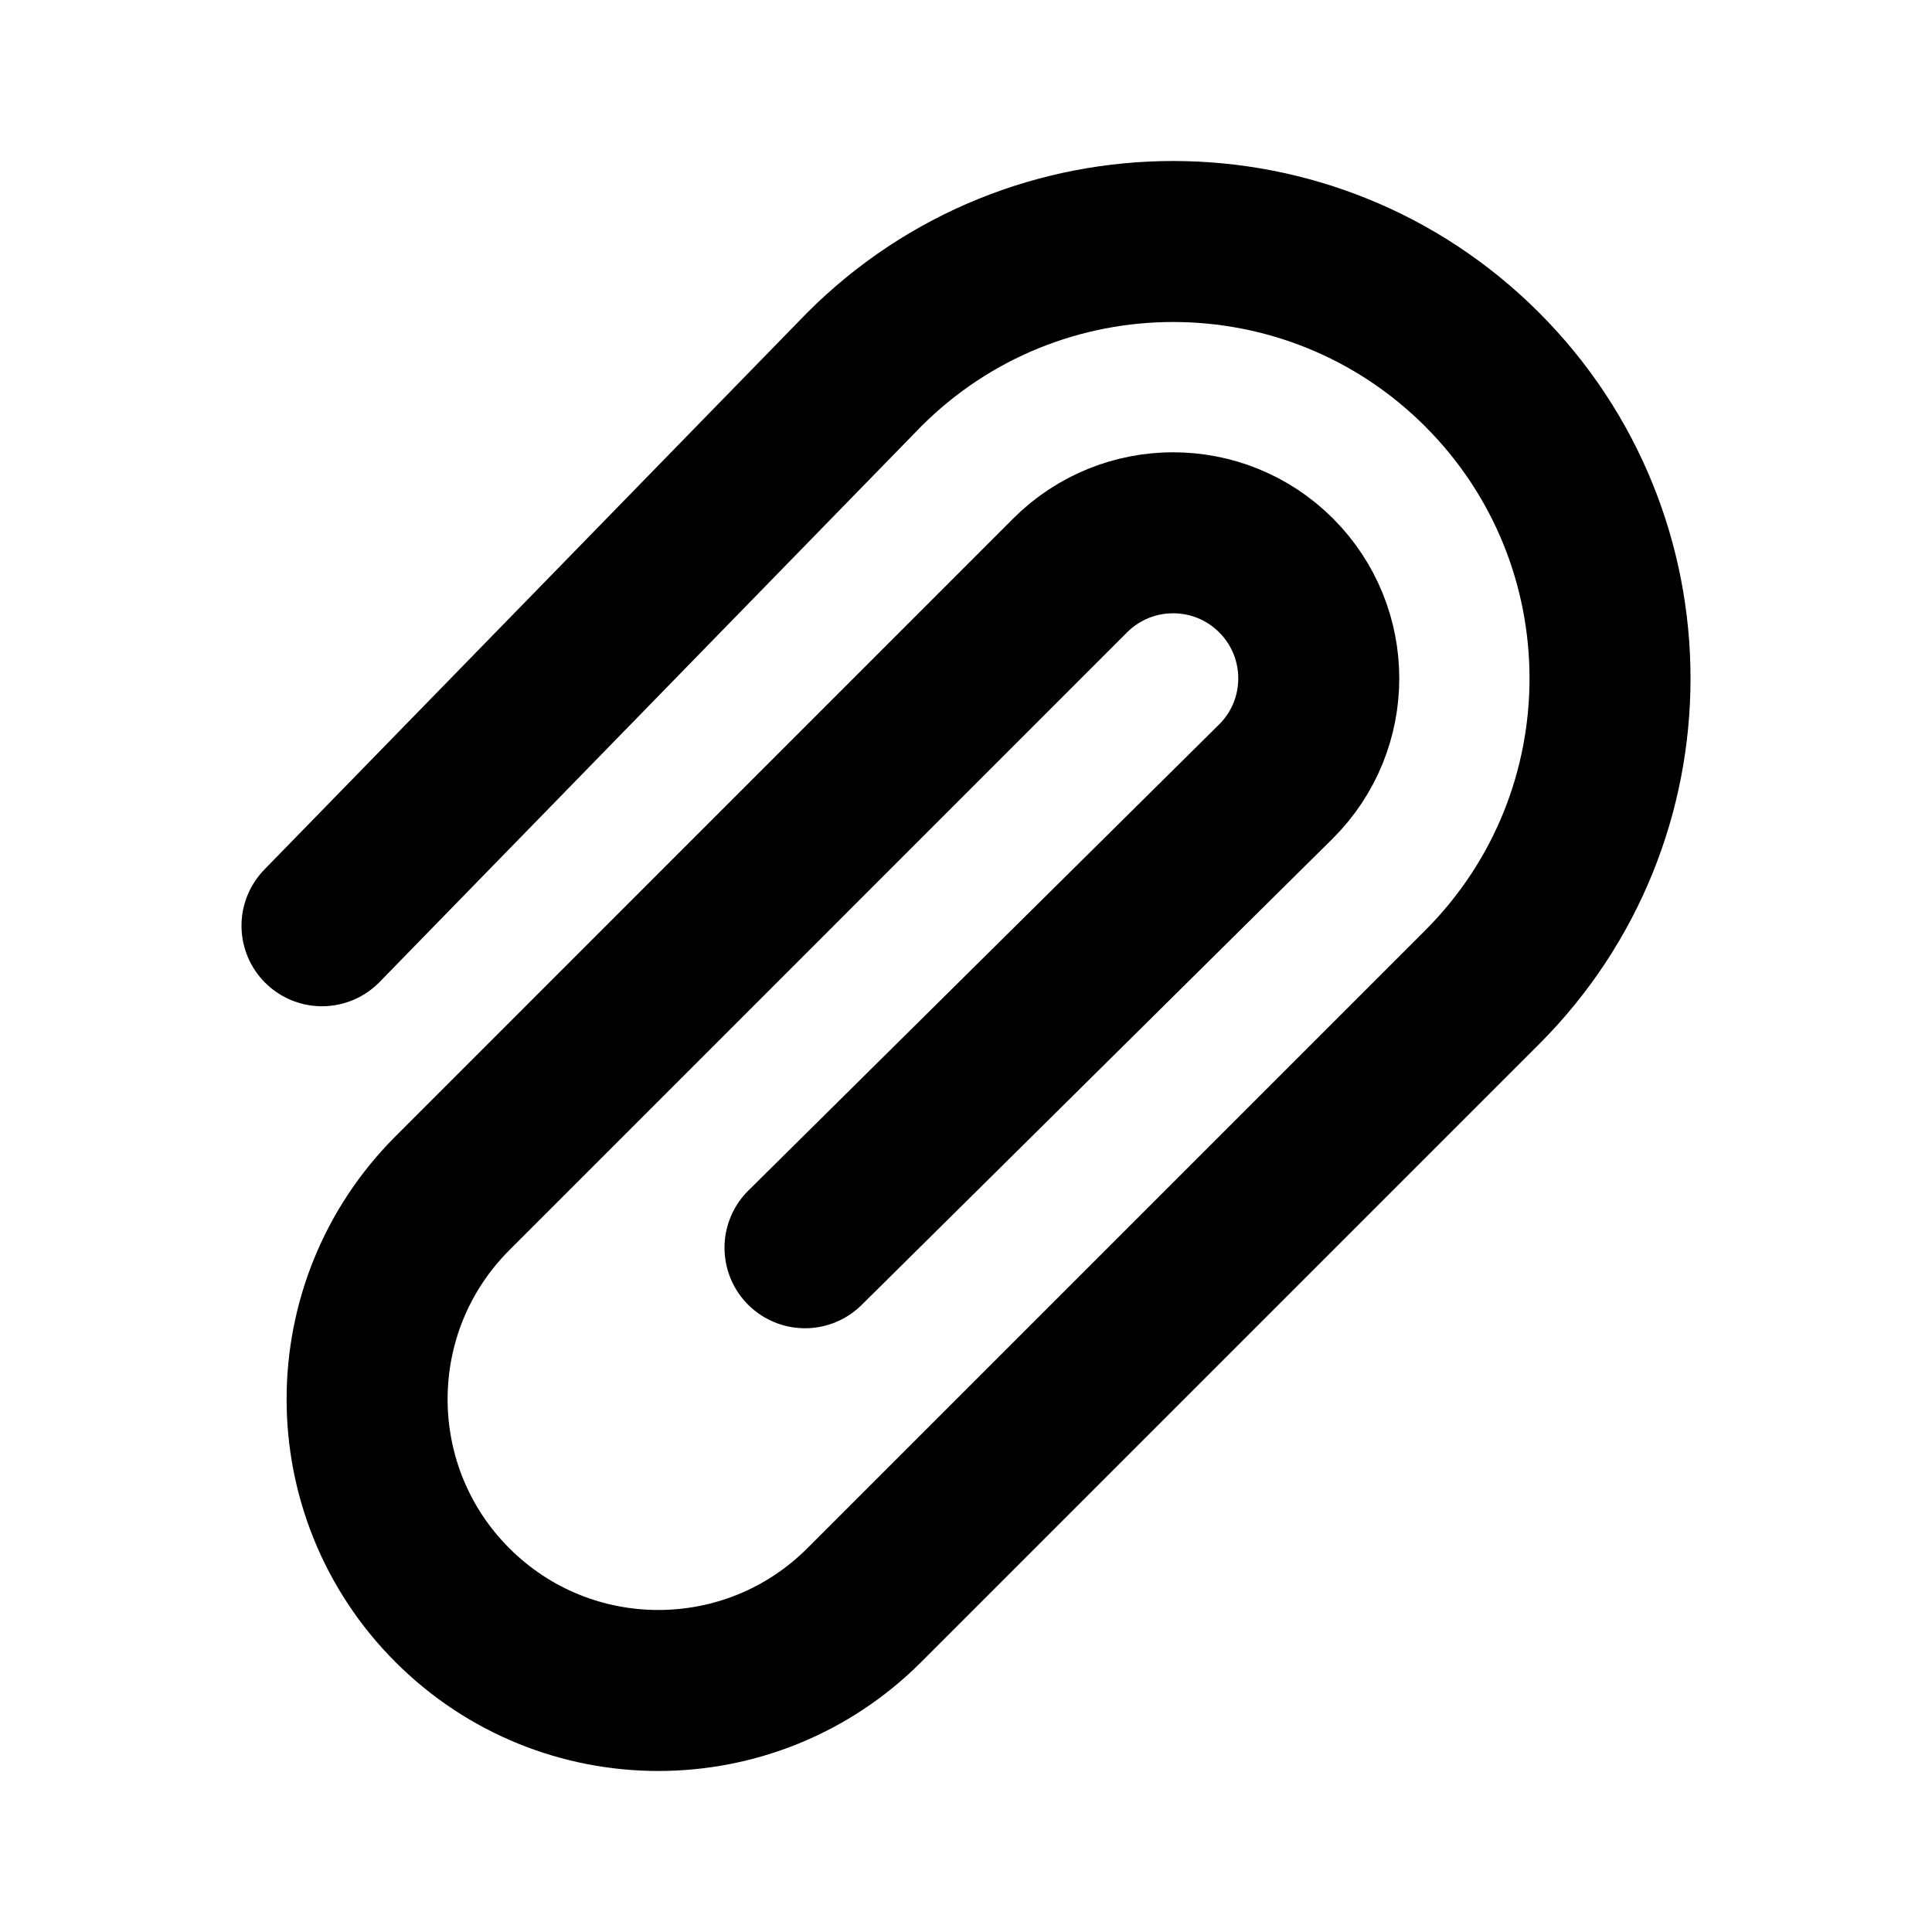 <svg width="24" height="24" viewBox="0 0 24 24" fill="none" xmlns="http://www.w3.org/2000/svg">
<g id="paper-clip">
<path id="icon" d="M4 11.5L10.736 4.59C12.855 2.47 16.291 2.47 18.411 4.59C20.53 6.709 20.53 10.146 18.411 12.265L10.736 19.94C9.323 21.353 7.033 21.353 5.62 19.94C4.207 18.527 4.207 16.236 5.62 14.823L13.294 7.148C14.001 6.442 15.146 6.442 15.852 7.148C16.559 7.855 16.559 9 15.852 9.706L10 15.5" stroke="black" stroke-width="2" stroke-linecap="round"/>
</g>
</svg>
